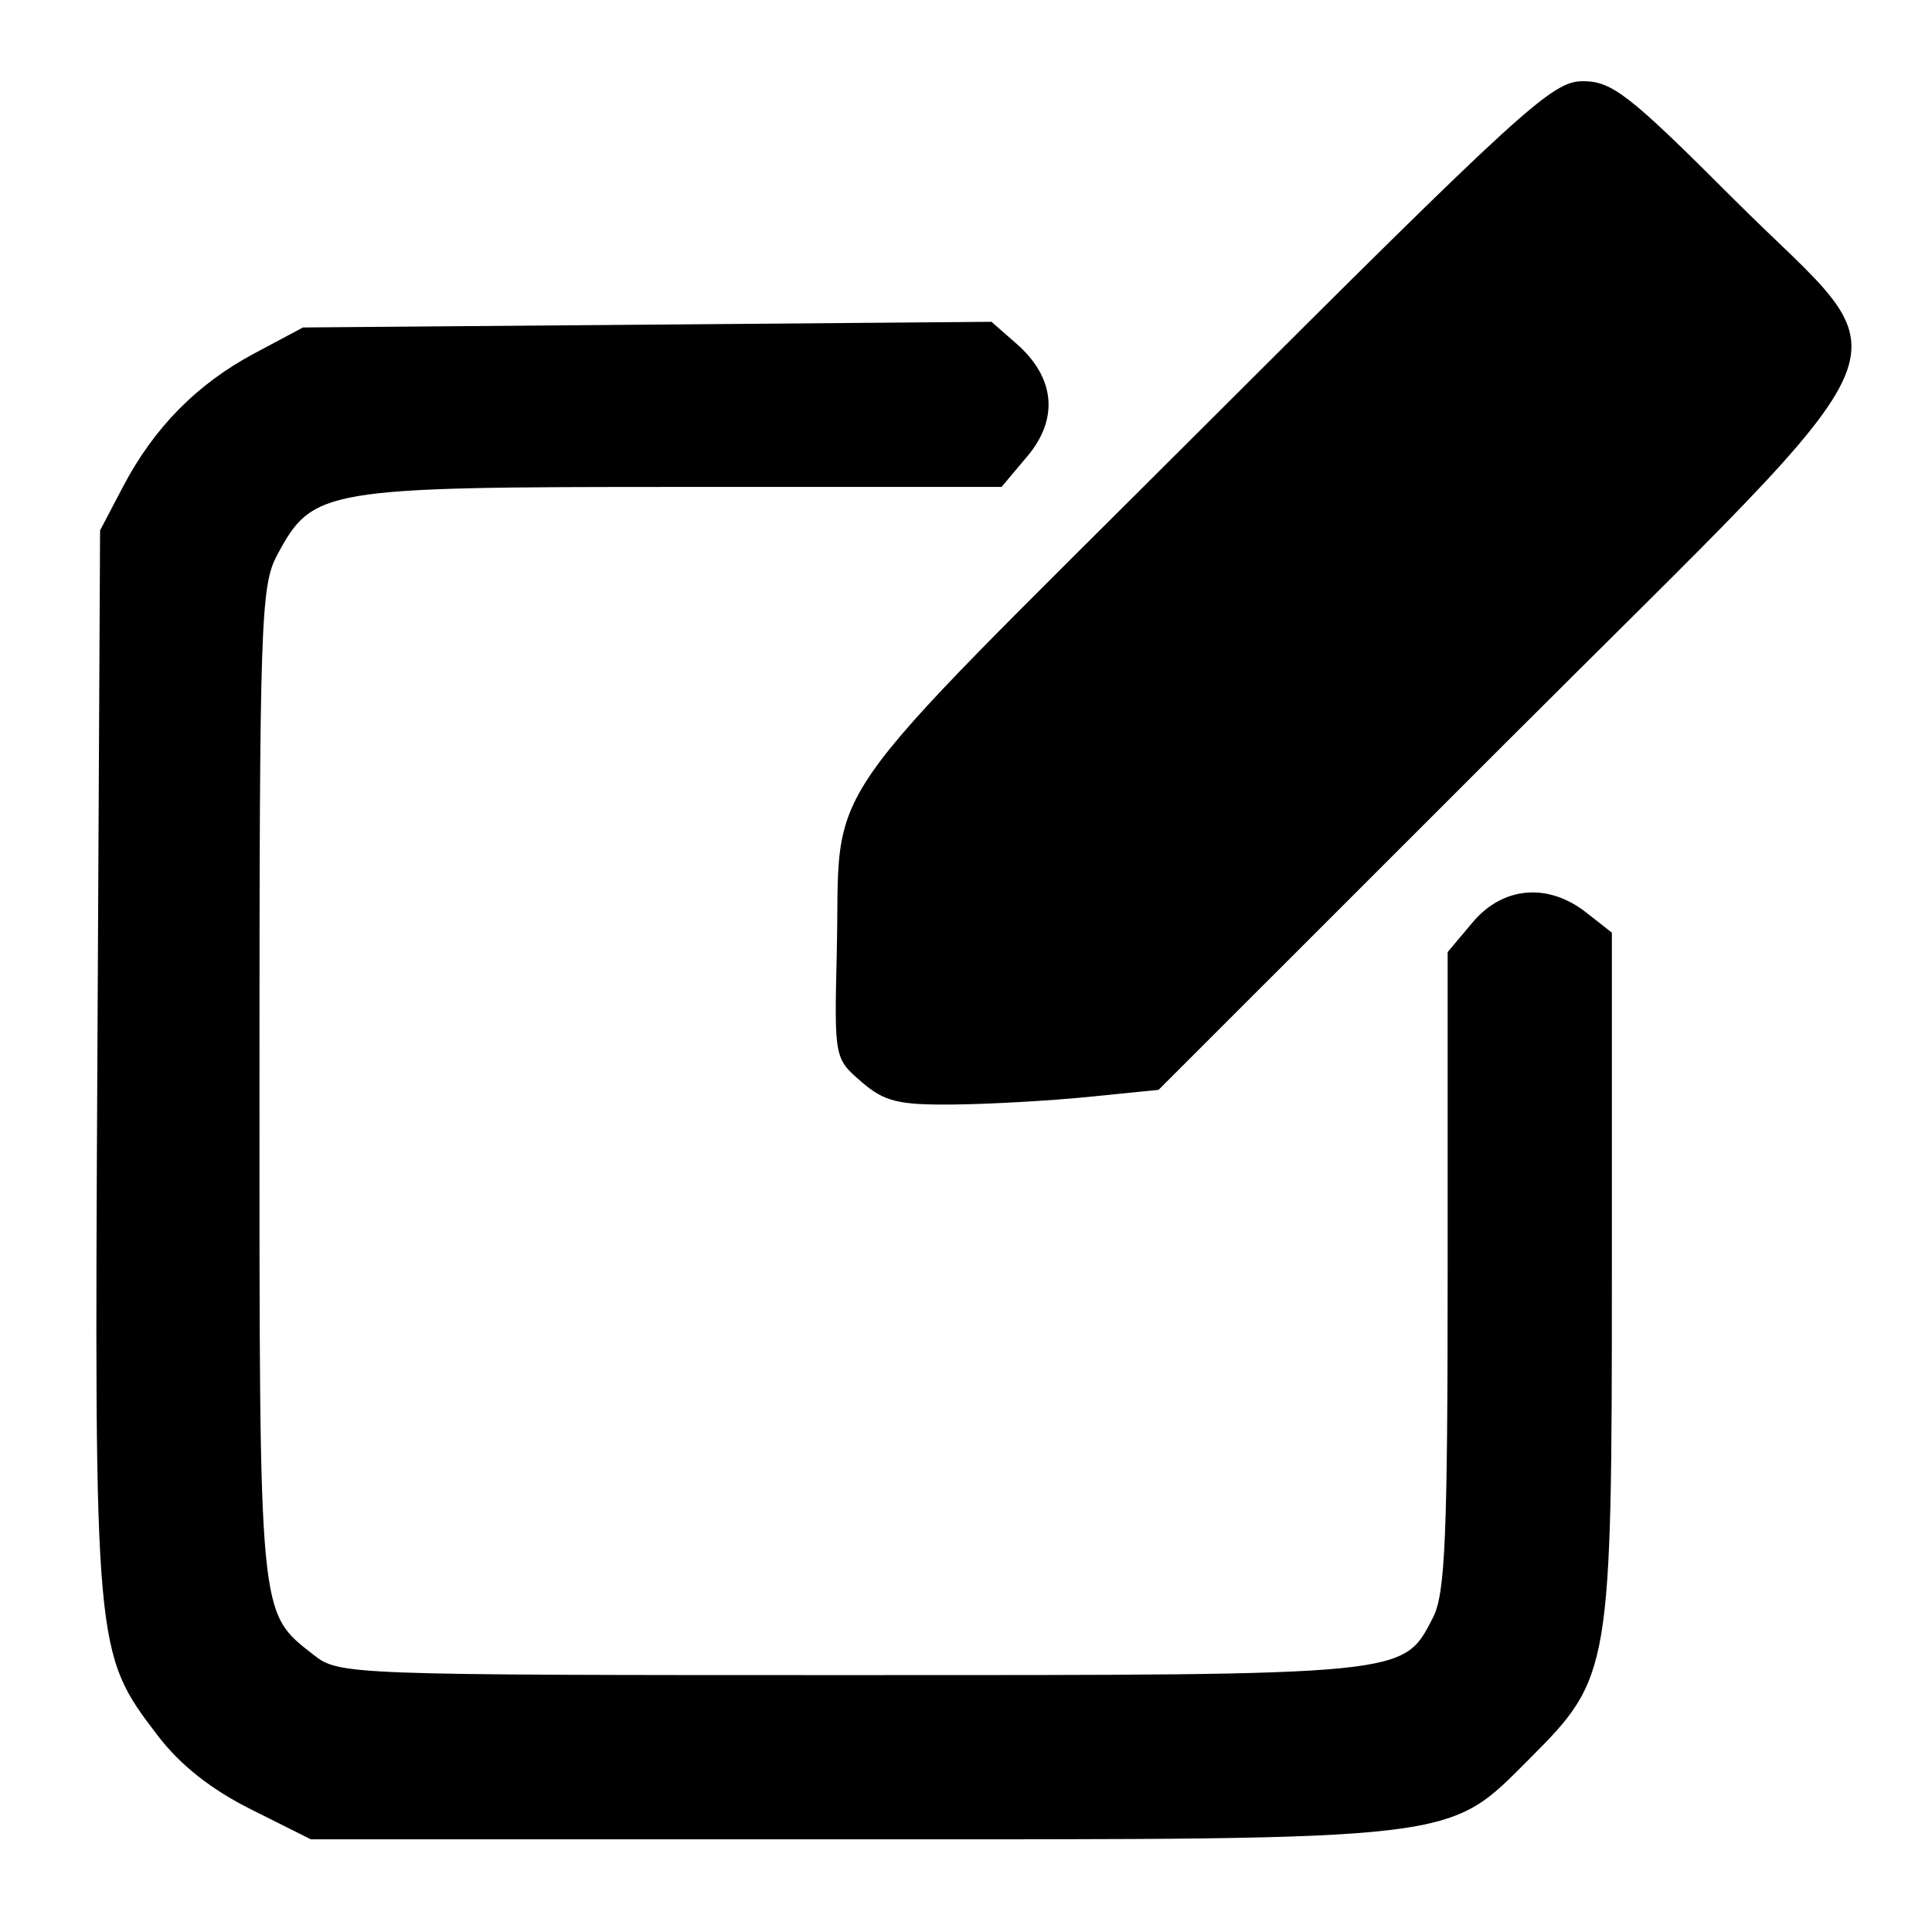<svg width="30" height="30" fill="none" xmlns="http://www.w3.org/2000/svg"><path d="M3.9 28.097c-.624-.312-1.1-.688-1.453-1.15-.98-1.284-.983-1.316-.935-10.48l.042-8.231.354-.675c.482-.92 1.152-1.6 2.046-2.076l.75-.4 5.346-.044 5.346-.044.392.344c.595.523.655 1.16.166 1.742l-.402.478h-4.976c-5.569 0-5.718.025-6.273 1.059-.255.476-.274 1.04-.274 8.208 0 8.365-.016 8.194.842 8.87.393.308.514.313 8.336.313 8.707 0 8.575.013 9.045-.895.19-.368.227-1.259.227-5.386v-4.946l.388-.462c.47-.559 1.172-.619 1.767-.15l.395.31v5.288c0 6.162-.02 6.28-1.265 7.526-1.302 1.302-.991 1.265-10.588 1.265H4.827l-.927-.464Zm9.475-11.3c-.418-.36-.42-.372-.382-1.987.068-2.8-.47-2.024 5.637-8.123 5.027-5.02 5.472-5.426 5.947-5.426.457 0 .717.203 2.358 1.844 2.688 2.688 3.052 1.825-3.55 8.425l-5.395 5.393-1.093.11c-.601.06-1.545.113-2.097.118-.854.008-1.067-.045-1.425-.353Z" fill="#000"/></svg>